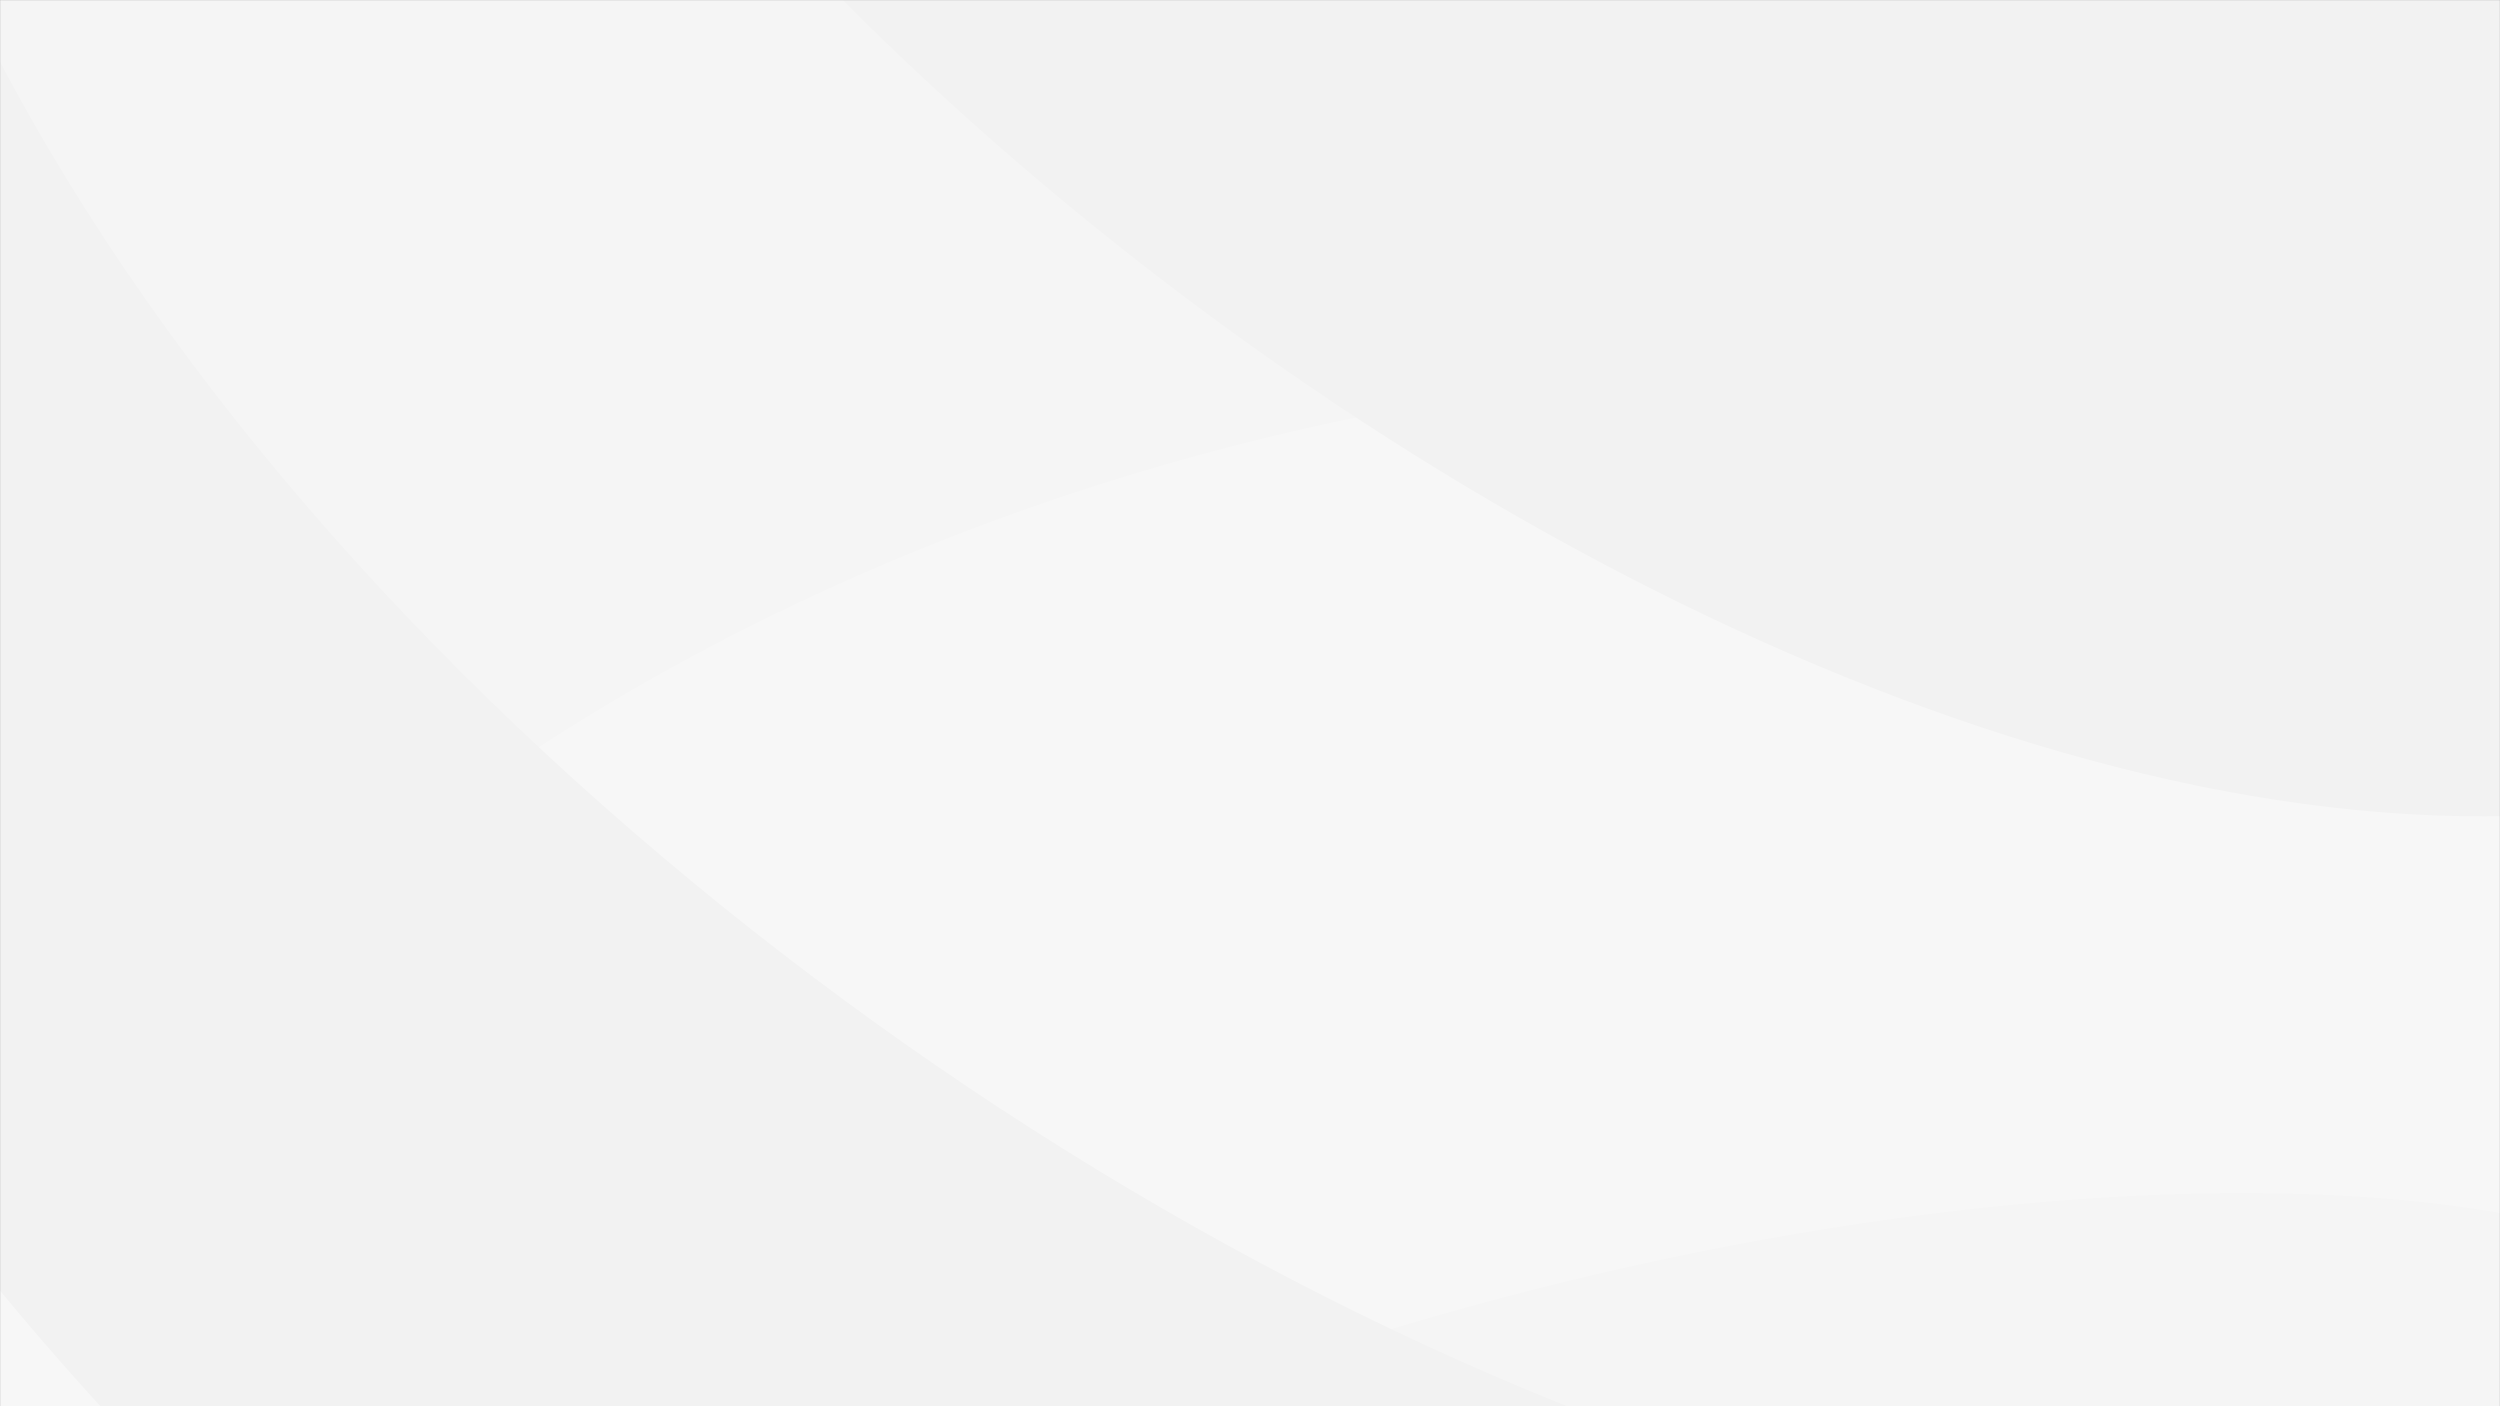 <?xml version="1.0" encoding="UTF-8"?>
<svg width="1920px" height="1080px" viewBox="0 0 1920 1080" version="1.1" xmlns="http://www.w3.org/2000/svg" xmlns:xlink="http://www.w3.org/1999/xlink">
    <rect x="0" y="0" width="1920" height="1080" fill="#808080" stroke="none"/>
    <!-- Generator: Sketch 54.1 (76490) - https://sketchapp.com -->
    <title>атомы / фоны / паттерн</title>
    <desc>Created with Sketch.</desc>
    <defs>
        <polygon id="path-1" points="0 0 1920 0 1920 1080 0 1080"></polygon>
    </defs>
    <g id="Page-1" stroke="none" stroke-width="1" fill="none" fill-rule="evenodd">
        <g id="Artboard">
            <g id="атомы-/-фоны-/-паттерн">
                <g id="Bitmap">
                    <mask id="mask-2" fill="white">
                        <use xlink:href="#path-1"></use>
                    </mask>
                    <g id="Mask"></g>
                    <polygon id="Mask-Copy" fill="#F7F7F7" mask="url(#mask-2)" points="0 0 1920 0 1920 1080 0 1080"></polygon>
                    <g id="Group-12" opacity="0.02" mask="url(#mask-2)" fill="#000000" fill-rule="nonzero">
                        <g transform="translate(-1288, -1055)" id="Shape">
                            <path d="M2729.213,348.423 C2743.792,354.297 2866.989,410.829 2837.83,376.322 C2807.942,339.613 2771.493,308.777 2730.671,285.284 C672.777,-901.887 -939.714,1918.836 630.496,3199.982 C690.272,3249.172 731.824,3283.678 745.674,3284.413 C764.628,3285.881 1114.535,3538.439 857.936,3130.235 C-115.973,1585.518 1040.18,-478.999 2729.213,348.423 M3456,1575.24 L3456,1574.505 C3436.318,1347.643 3373.626,1126.655 3270.841,923.287 C2605.287,117.156 45.859,947.515 921.357,3031.12 C948.329,3094.994 984.049,3130.969 1001.544,3119.222 C1019.04,3107.475 1099.227,3100.133 1090.479,3037.728 C857.936,1407.112 2885.942,1017.996 3456,1575.24 M1392.274,3261.653 C1406.125,3307.172 1405.396,3325.527 1419.246,3332.134 C1425.807,3335.071 1610.238,3390.869 1615.34,3343.881 C1673.658,2841.702 3033.924,2321.167 3125.775,2752.131 C3246.784,2569.32 3372.897,2386.509 3421.738,2161.116 C3423.196,2129.546 3433.402,2119.268 3433.402,2119.268 C3312.392,1726.481 1048.928,2118.533 1392.274,3261.653" opacity="0.4"></path>
                            <path d="M942.563,211.168 C992.233,165.021 1040.462,121.072 1022.466,118.142 C1008.789,115.945 959.84,139.384 892.894,178.206 C-359.634,903.365 -64.498,3157.949 1566.668,3565.21 L1566.668,3566.675 C1614.177,3571.07 1662.407,3574 1709.917,3574 C1900.675,3574 2090.714,3541.771 2270.675,3478.045 C2429.04,3417.981 2518.301,3371.835 2669.468,3276.612 C2686.024,3265.624 2702.581,3253.905 2718.417,3242.185 C1296.007,3693.395 -343.077,1457.122 942.563,211.168 M1157.482,398.779 C1169.021,336.489 1176.234,310.839 1161.088,296.183 C1145.942,281.526 1112.045,318.901 1070.935,375.329 C264.607,1501.692 2025.835,3212.855 3171.86,2769.491 C3295.91,2577.489 3383.178,2362.769 3428.615,2137.79 L3428.615,2137.057 C2799.708,2629.52 959.145,1476.043 1157.482,398.779 M1625.682,234.558 C1605.485,191.399 1587.452,181.158 1580.239,184.084 C1565.812,188.473 1555.714,204.566 1546.337,251.382 C1425.154,842.44 2719.93,1912.634 3455.679,1637.587 C3456.401,1620.762 3455.679,1608.238 3455.679,1583.368 C3434.049,1352.57 3373.36,1129.415 3270.932,926.788 C3130.995,1347.404 1822.603,633.96 1625.682,234.558 Z"></path>
                        </g>
                    </g>
                </g>
            </g>
        </g>
    </g>
</svg>